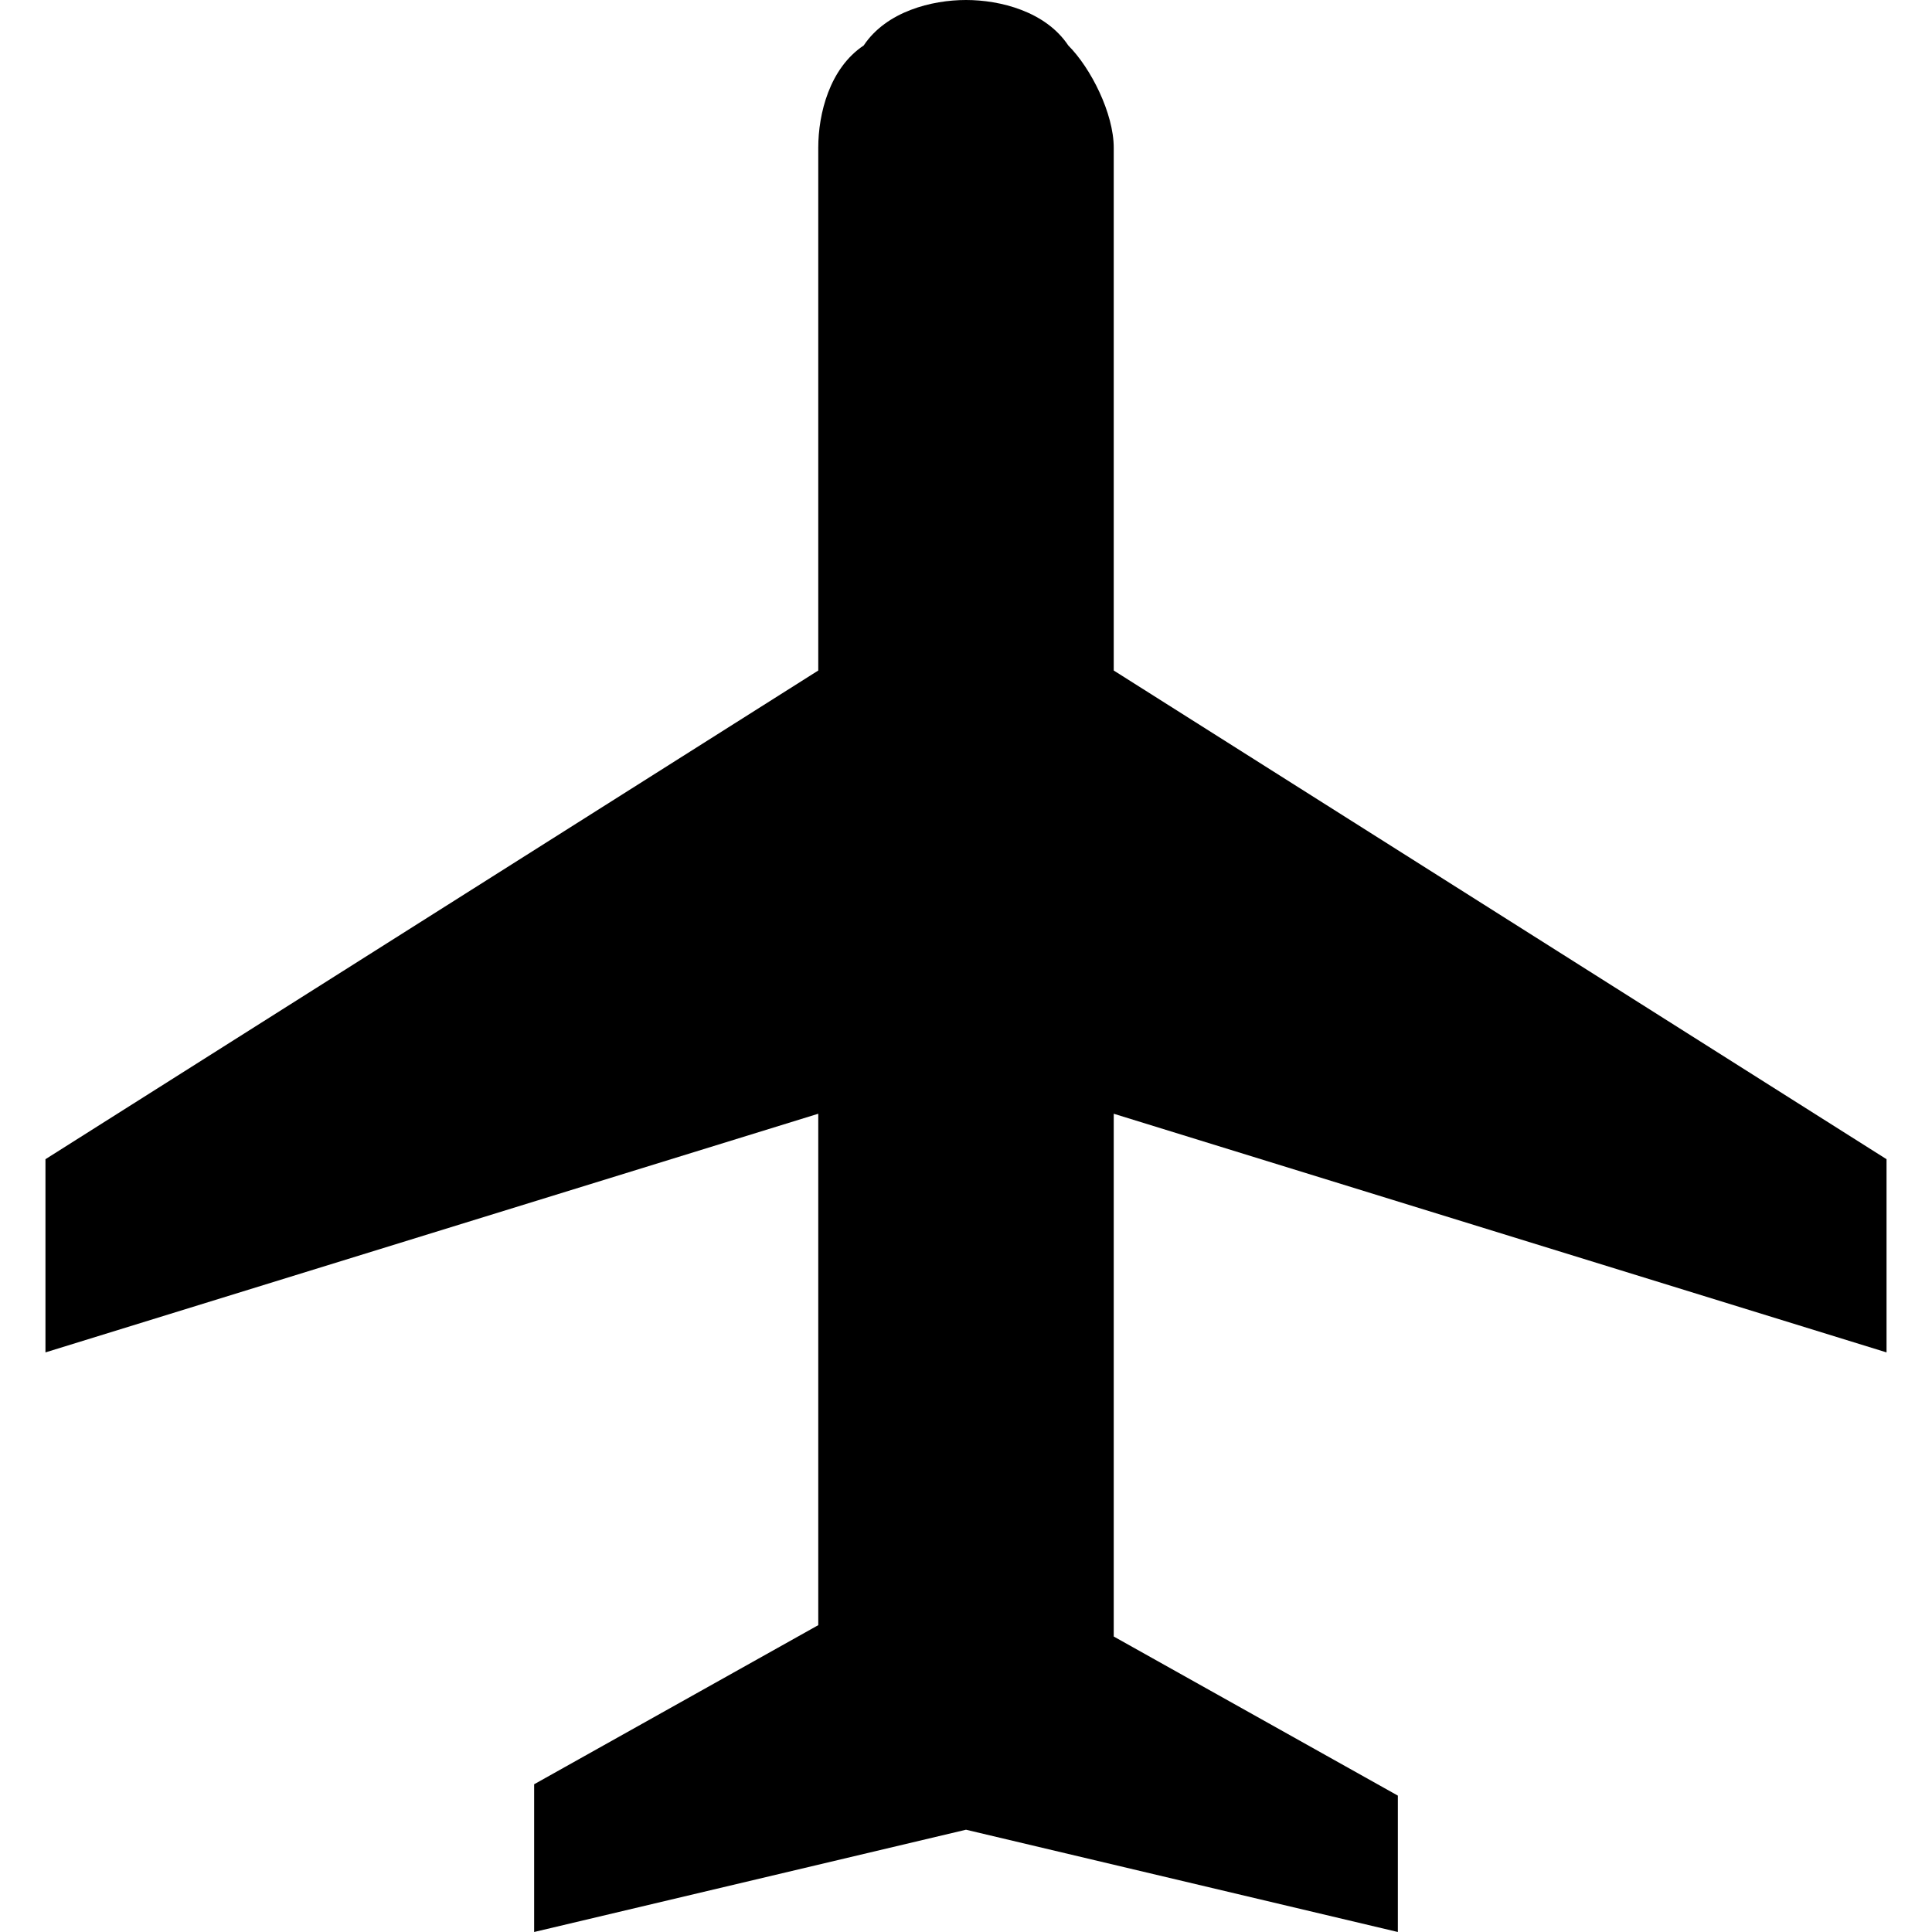 <?xml version="1.0" encoding="utf-8"?>
<!-- Generator: Adobe Illustrator 28.1.0, SVG Export Plug-In . SVG Version: 6.00 Build 0)  -->
<svg version="1.1" id="Layer_1" xmlns="http://www.w3.org/2000/svg" xmlns:xlink="http://www.w3.org/1999/xlink" x="0px" y="0px"
	 viewBox="0 0 17 17" style="enable-background:new 0 0 17 17;" xml:space="preserve">
<style type="text/css">
</style>
<path class="st0" d="M9.8,5.9l6.8,4.3v1.7L9.8,9.8v4.6l2.5,1.4V17l-3.8-0.9L4.7,17v-1.3l2.5-1.4V9.8l-6.8,2.1v-1.7l6.8-4.3V1.3
	c0-0.3,0.1-0.7,0.4-0.9C7.8,0.1,8.2,0,8.5,0c0.3,0,0.7,0.1,0.9,0.4c0.2,0.2,0.4,0.6,0.4,0.9V5.9z"/>
</svg>
